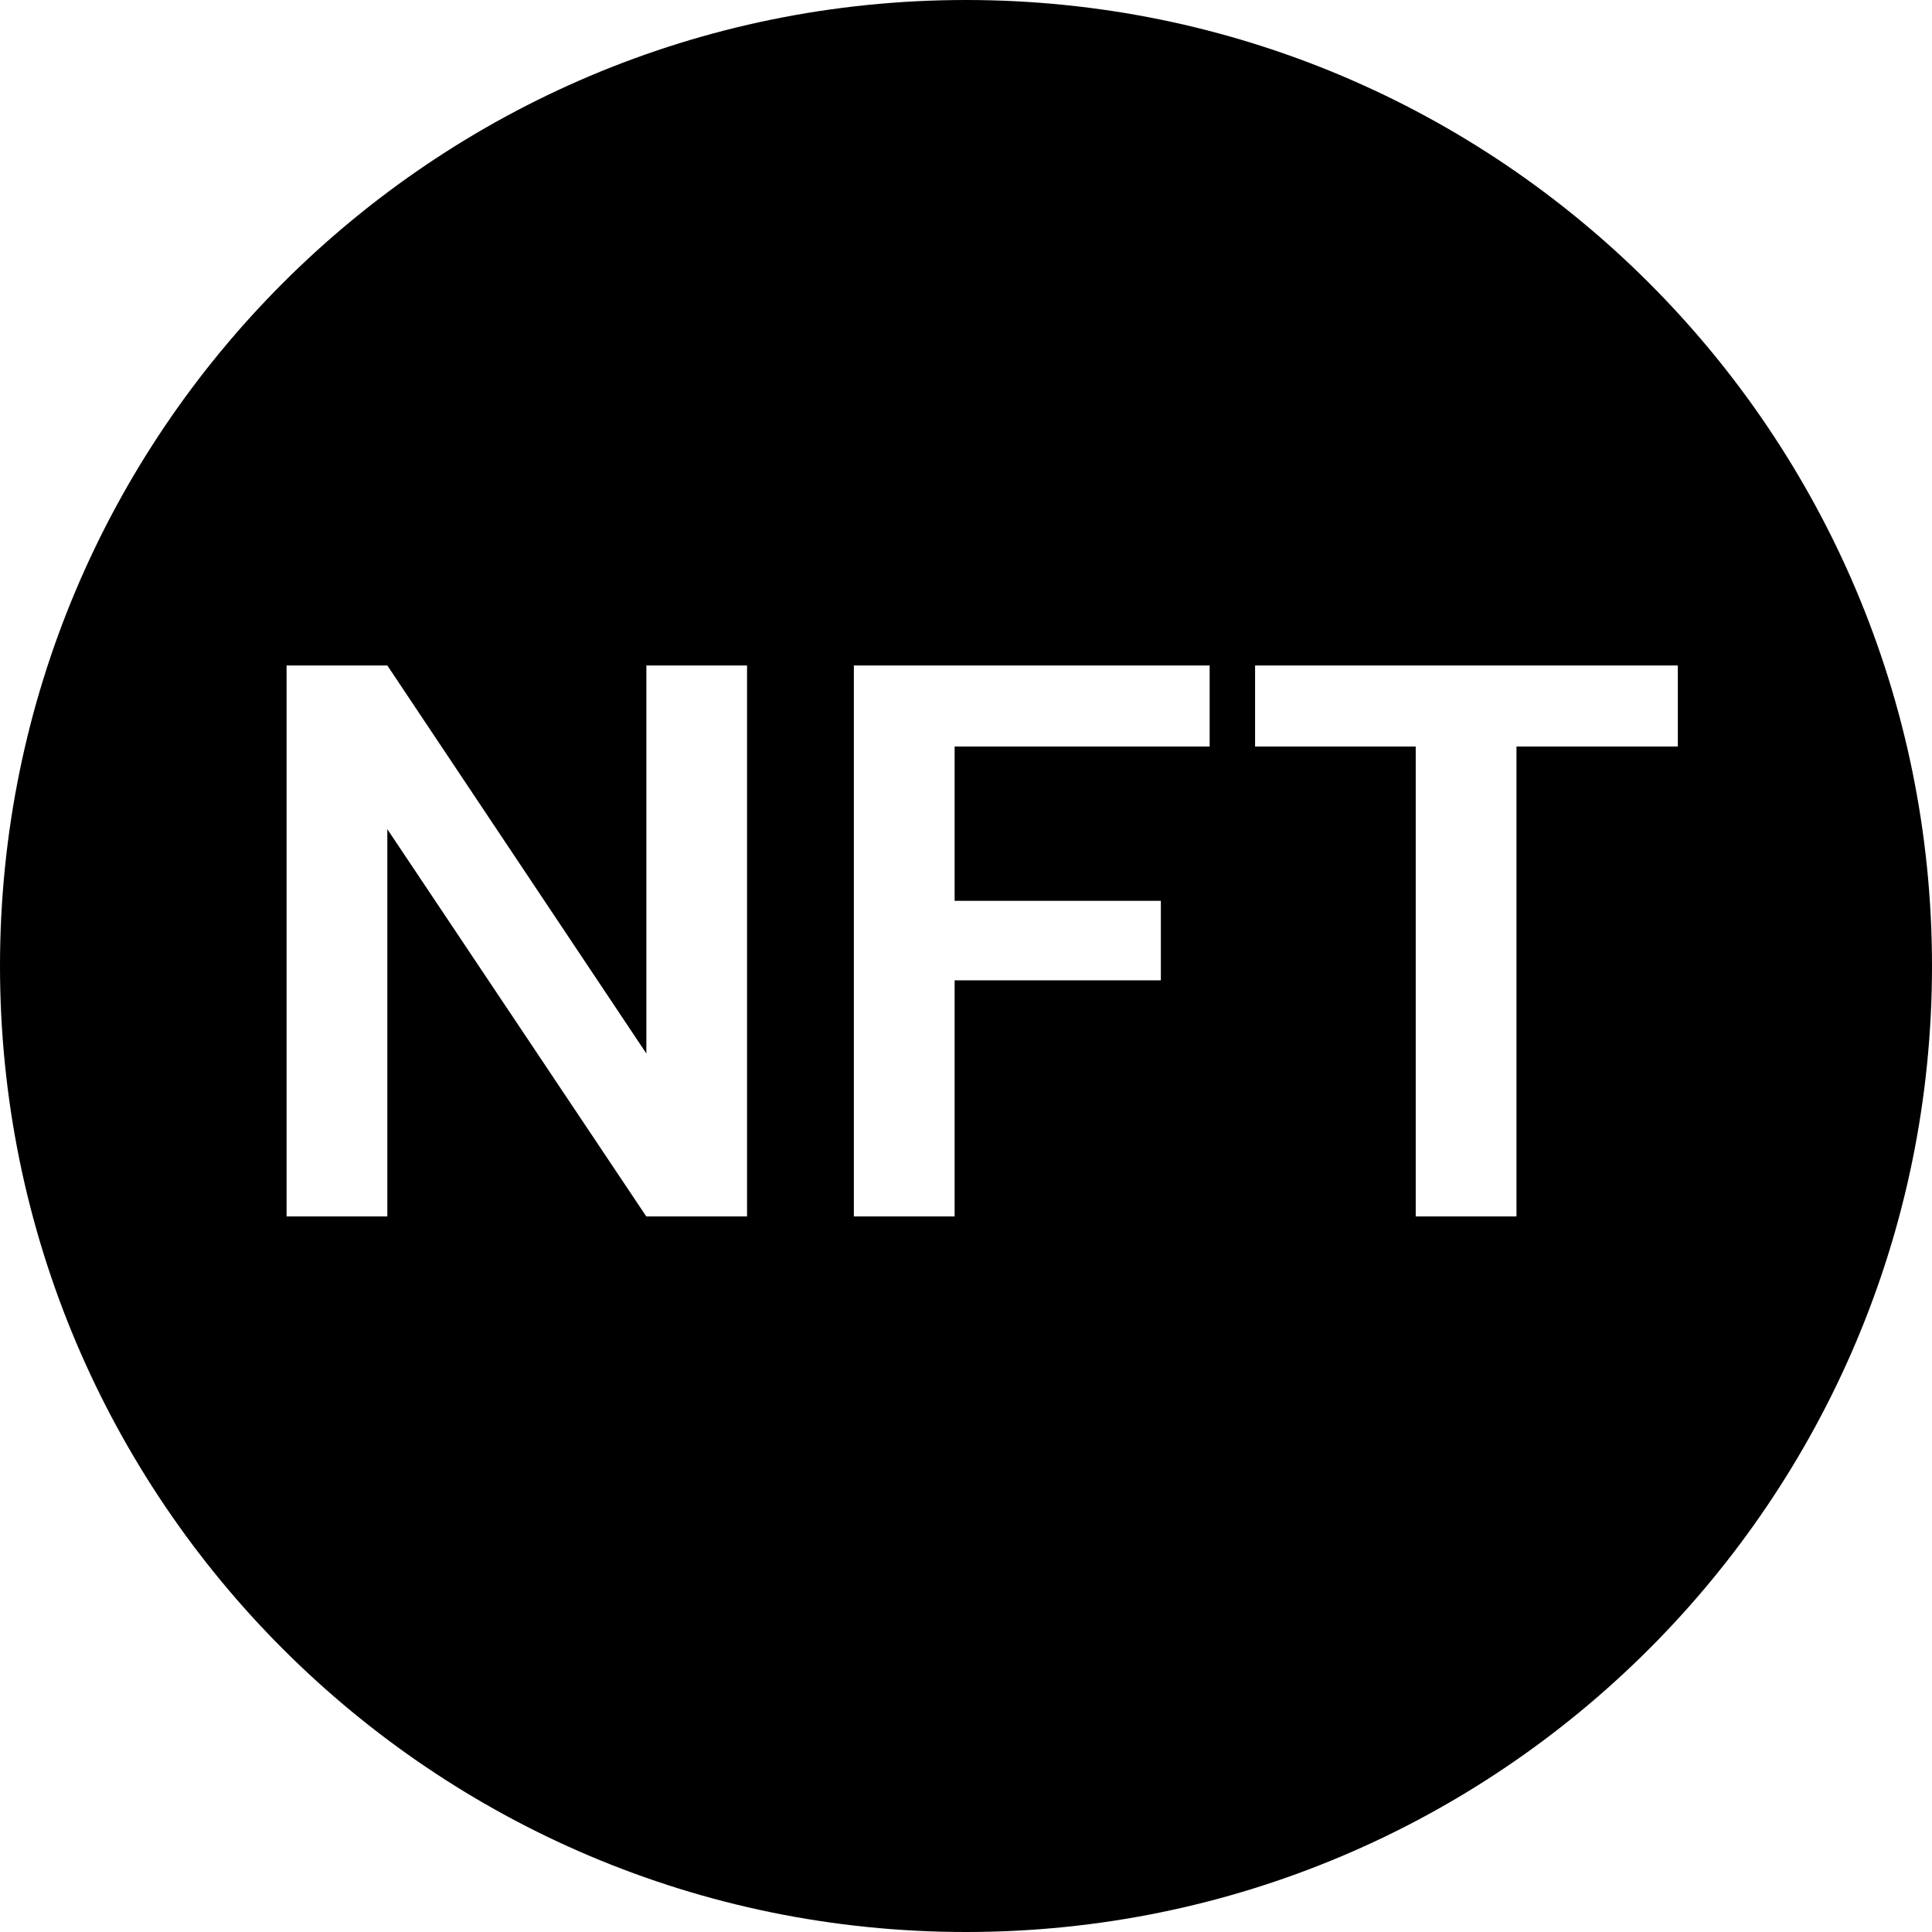 <svg width="27" height="27" fill="none" xmlns="http://www.w3.org/2000/svg">
    <path fill-rule="evenodd" clip-rule="evenodd"
        d="M27 13.5C27 6.045 20.955 0 13.5 0S0 6.045 0 13.5 6.045 27 13.5 27 27 20.955 27 13.5zM4.005 17V9.3h1.408l3.62 5.423V9.3h1.407V17H9.032l-3.619-5.412V17H4.005zm7.928 0V9.3h4.972v1.133h-3.564v2.156h2.882V13.7h-2.882V17h-1.408zm7.852-6.567V17h1.408v-6.567h2.255V9.3H17.54v1.133h2.244z"
        fill="#000" />
</svg>